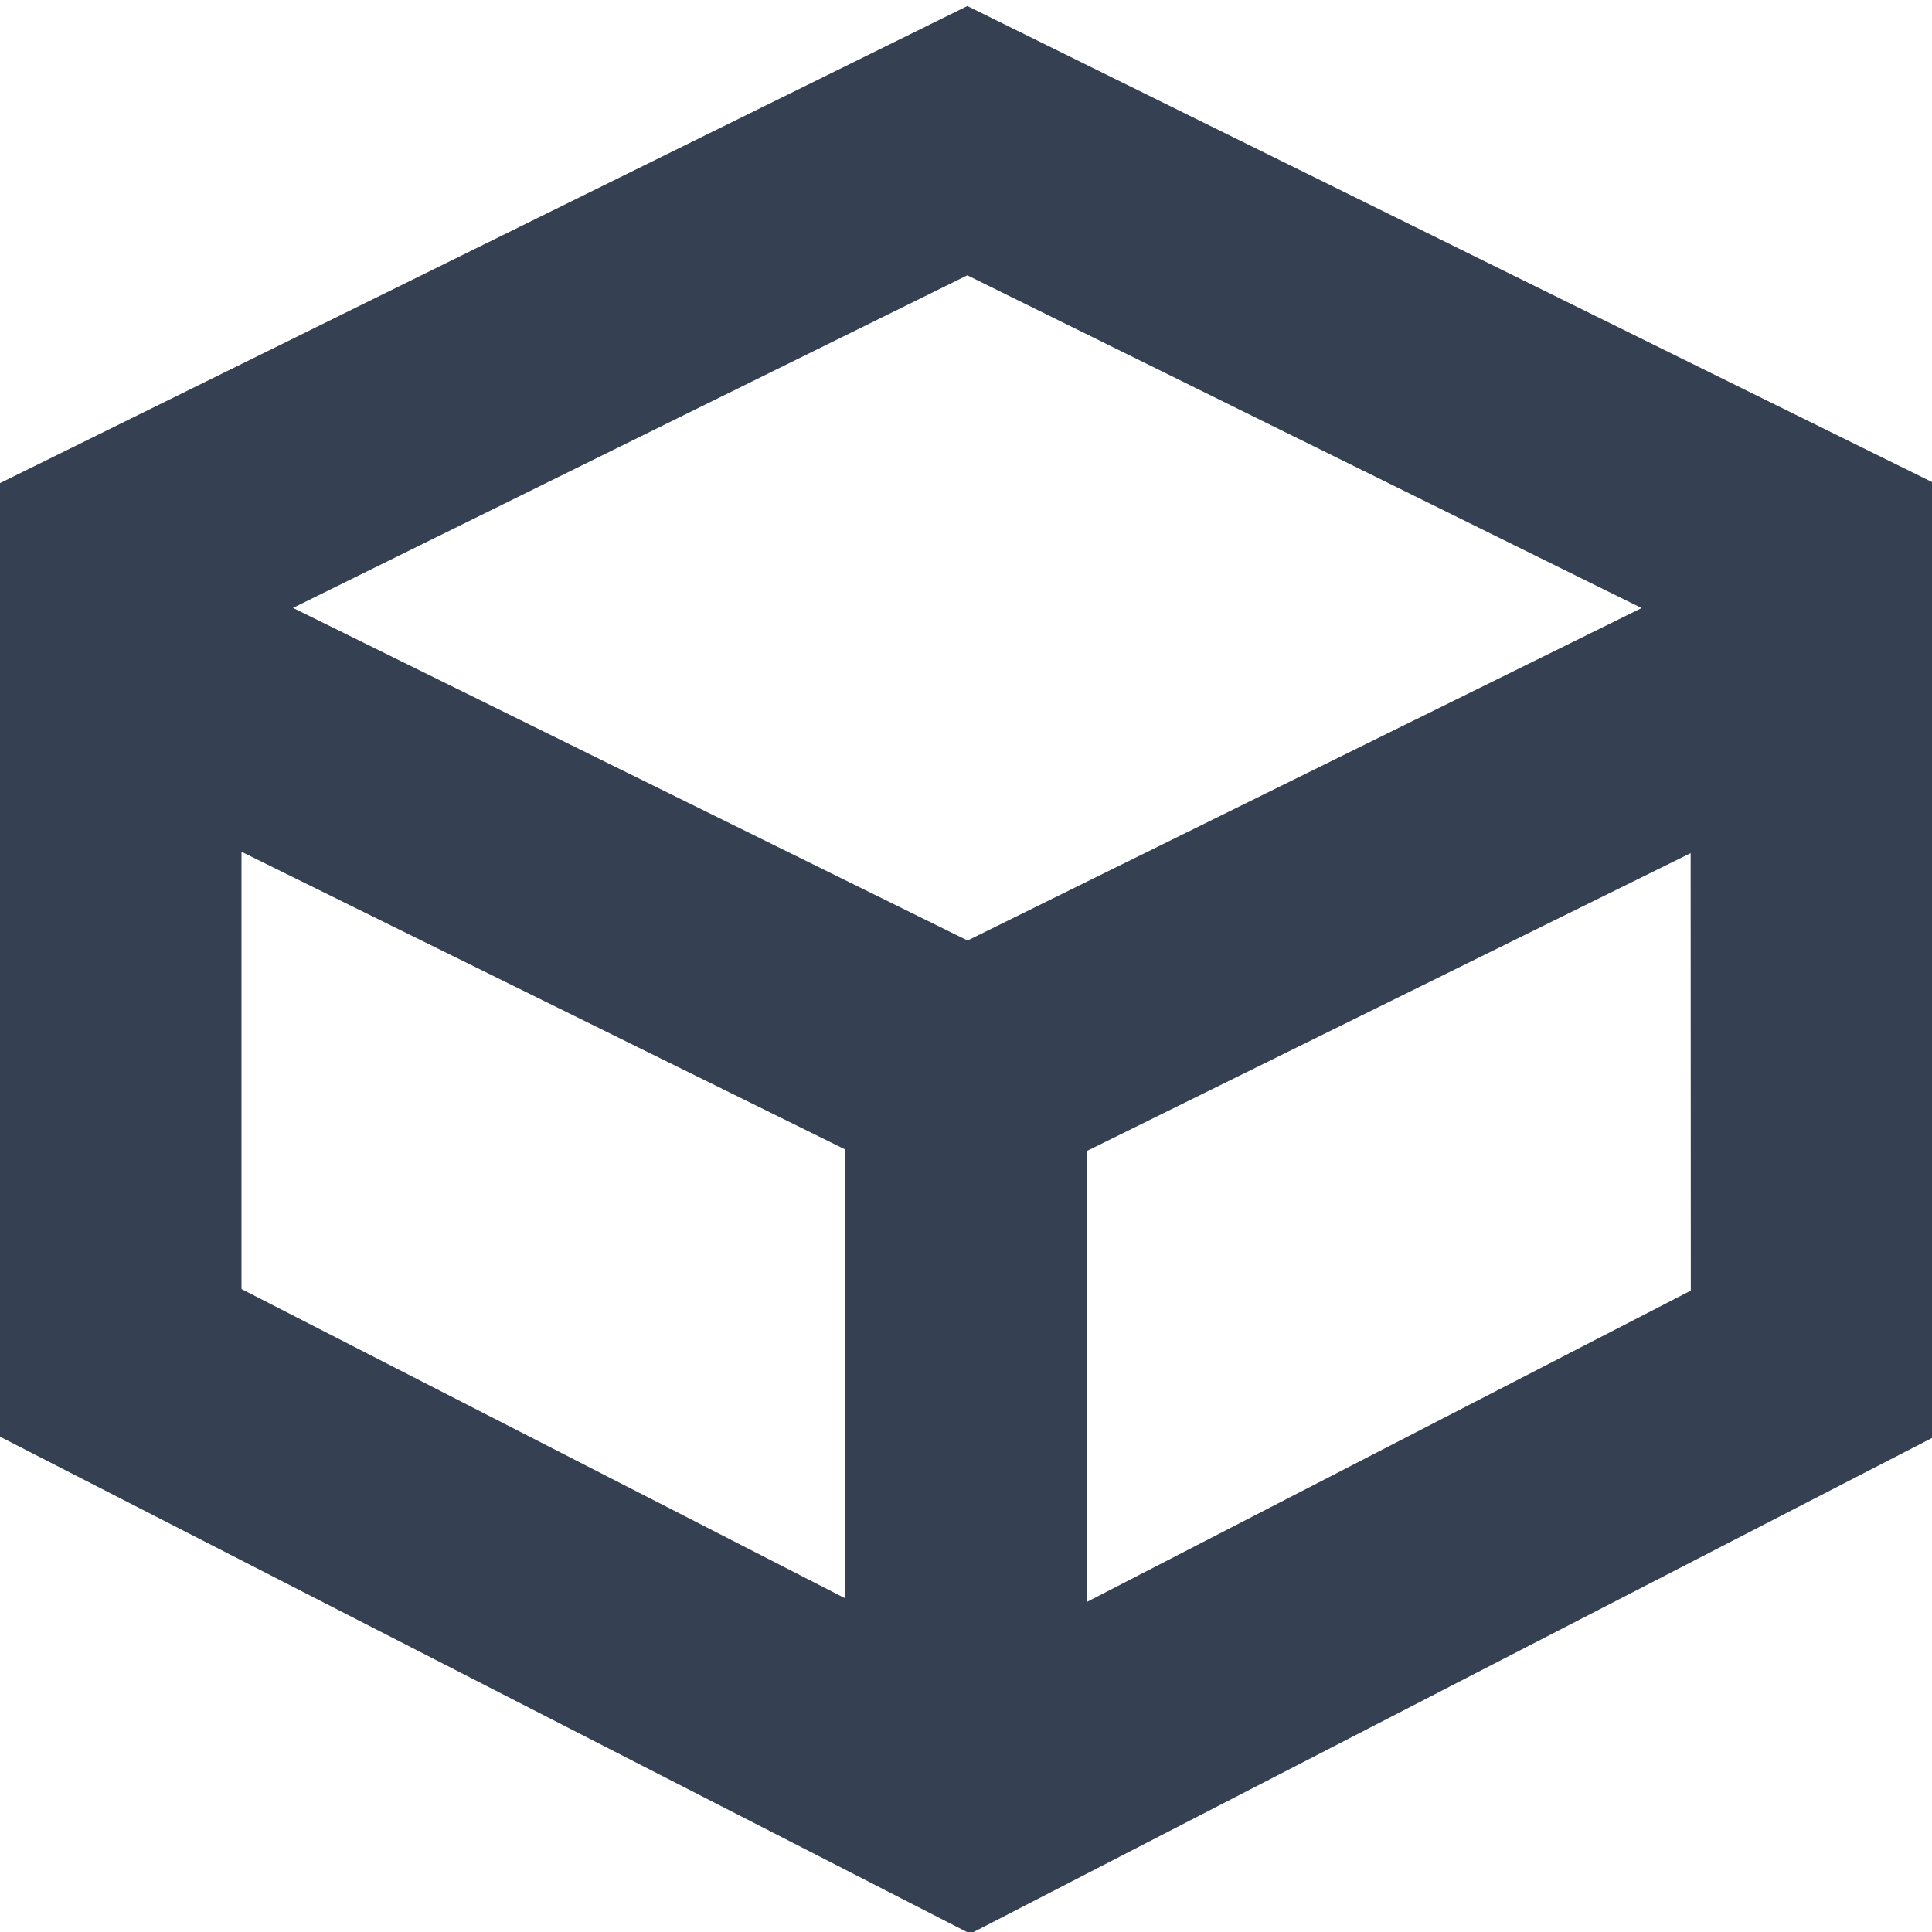 <svg xmlns="http://www.w3.org/2000/svg" width="16" height="16" viewBox="0 0 16 16">
    <g fill="none" fill-rule="evenodd">
        <path fill="#354052" d="M7 8h2v6H7zM0 4h2v8l-2-.116zM14 4h2l.018 7.902-2.015-.005z"/>
        <path stroke="#354052" stroke-width="2" d="M.438 4.9l7.573-3.735L15.56 4.89M.44 5.17l7.573 3.734 7.548-3.723M.44 11l7.594 3.89 7.527-3.88"/>
    </g>
</svg>

